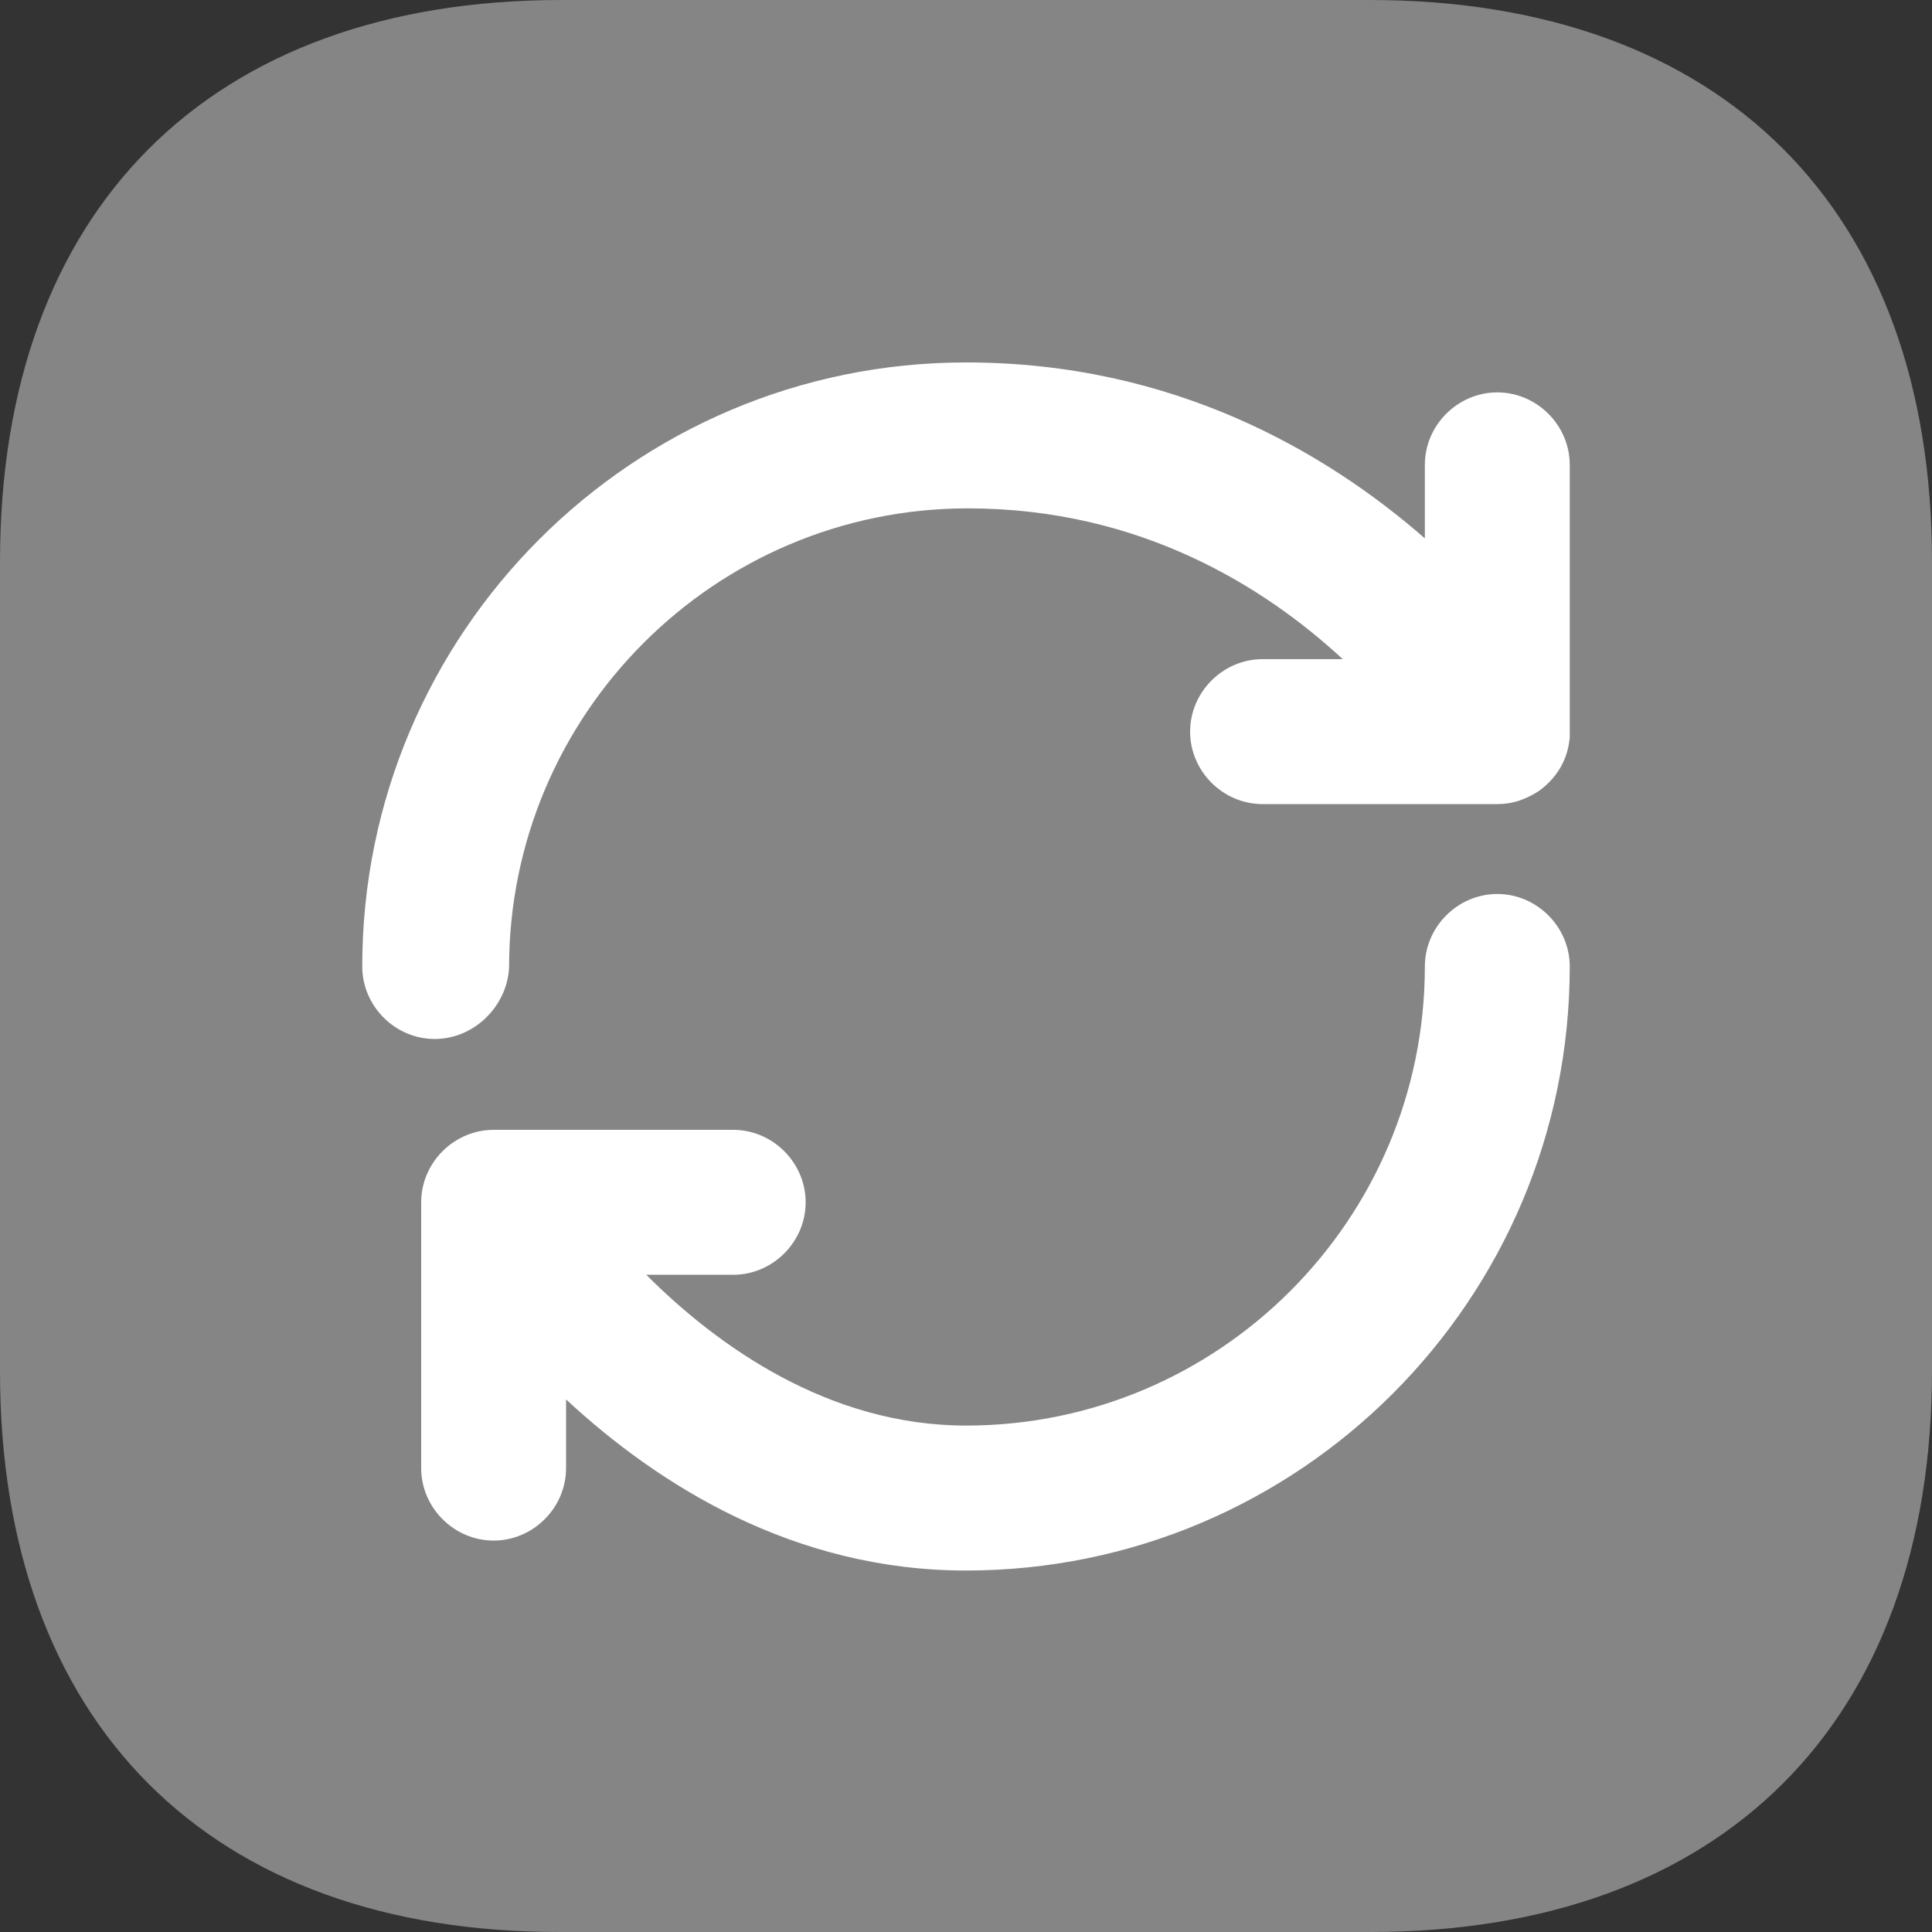 <svg width="40" height="40" viewBox="0 0 40 40" fill="none" xmlns="http://www.w3.org/2000/svg">
<rect x="0" y="0" width="40" height="40" fill="#333333" stroke="none"/>
<path opacity="0.4" d="M40 11.626V28.374C40 35.658 35.66 40 28.38 40H11.62C4.34 40.02 0 35.678 0 28.394V11.626C0 4.342 4.34 0 11.62 0H28.36C35.66 0 40 4.342 40 11.626Z" fill="white"/>
<path d="M20 32.516C16.42 32.516 13.62 30.735 11.72 28.974V30.395C11.72 31.216 11.04 31.896 10.22 31.896C9.4 31.896 8.72 31.216 8.72 30.395V24.892C8.72 24.072 9.4 23.392 10.22 23.392H15.18C16 23.392 16.68 24.072 16.68 24.892C16.68 25.713 16 26.393 15.18 26.393H13.38C14.86 27.874 17.16 29.515 20 29.515C25.24 29.515 29.5 25.253 29.5 20.01C29.5 19.19 30.18 18.509 31 18.509C31.82 18.509 32.5 19.19 32.5 20.01C32.5 26.913 26.9 32.516 20 32.516ZM9 21.511C8.18 21.511 7.5 20.83 7.5 20.01C7.5 13.107 13.1 7.504 20 7.504C24.3 7.504 27.46 9.365 29.5 11.146V9.625C29.5 8.804 30.18 8.124 31 8.124C31.82 8.124 32.5 8.804 32.5 9.625V15.108C32.5 15.168 32.5 15.228 32.5 15.268C32.48 15.488 32.42 15.688 32.32 15.868C32.22 16.048 32.08 16.208 31.9 16.348C31.76 16.448 31.6 16.528 31.42 16.588C31.28 16.628 31.14 16.648 31 16.648H26.14C25.32 16.648 24.64 15.968 24.64 15.148C24.64 14.327 25.32 13.647 26.14 13.647H27.8C26.2 12.166 23.62 10.525 20.04 10.525C14.8 10.525 10.54 14.787 10.54 20.03C10.5 20.83 9.82 21.511 9 21.511Z" fill="white"/>
</svg>
